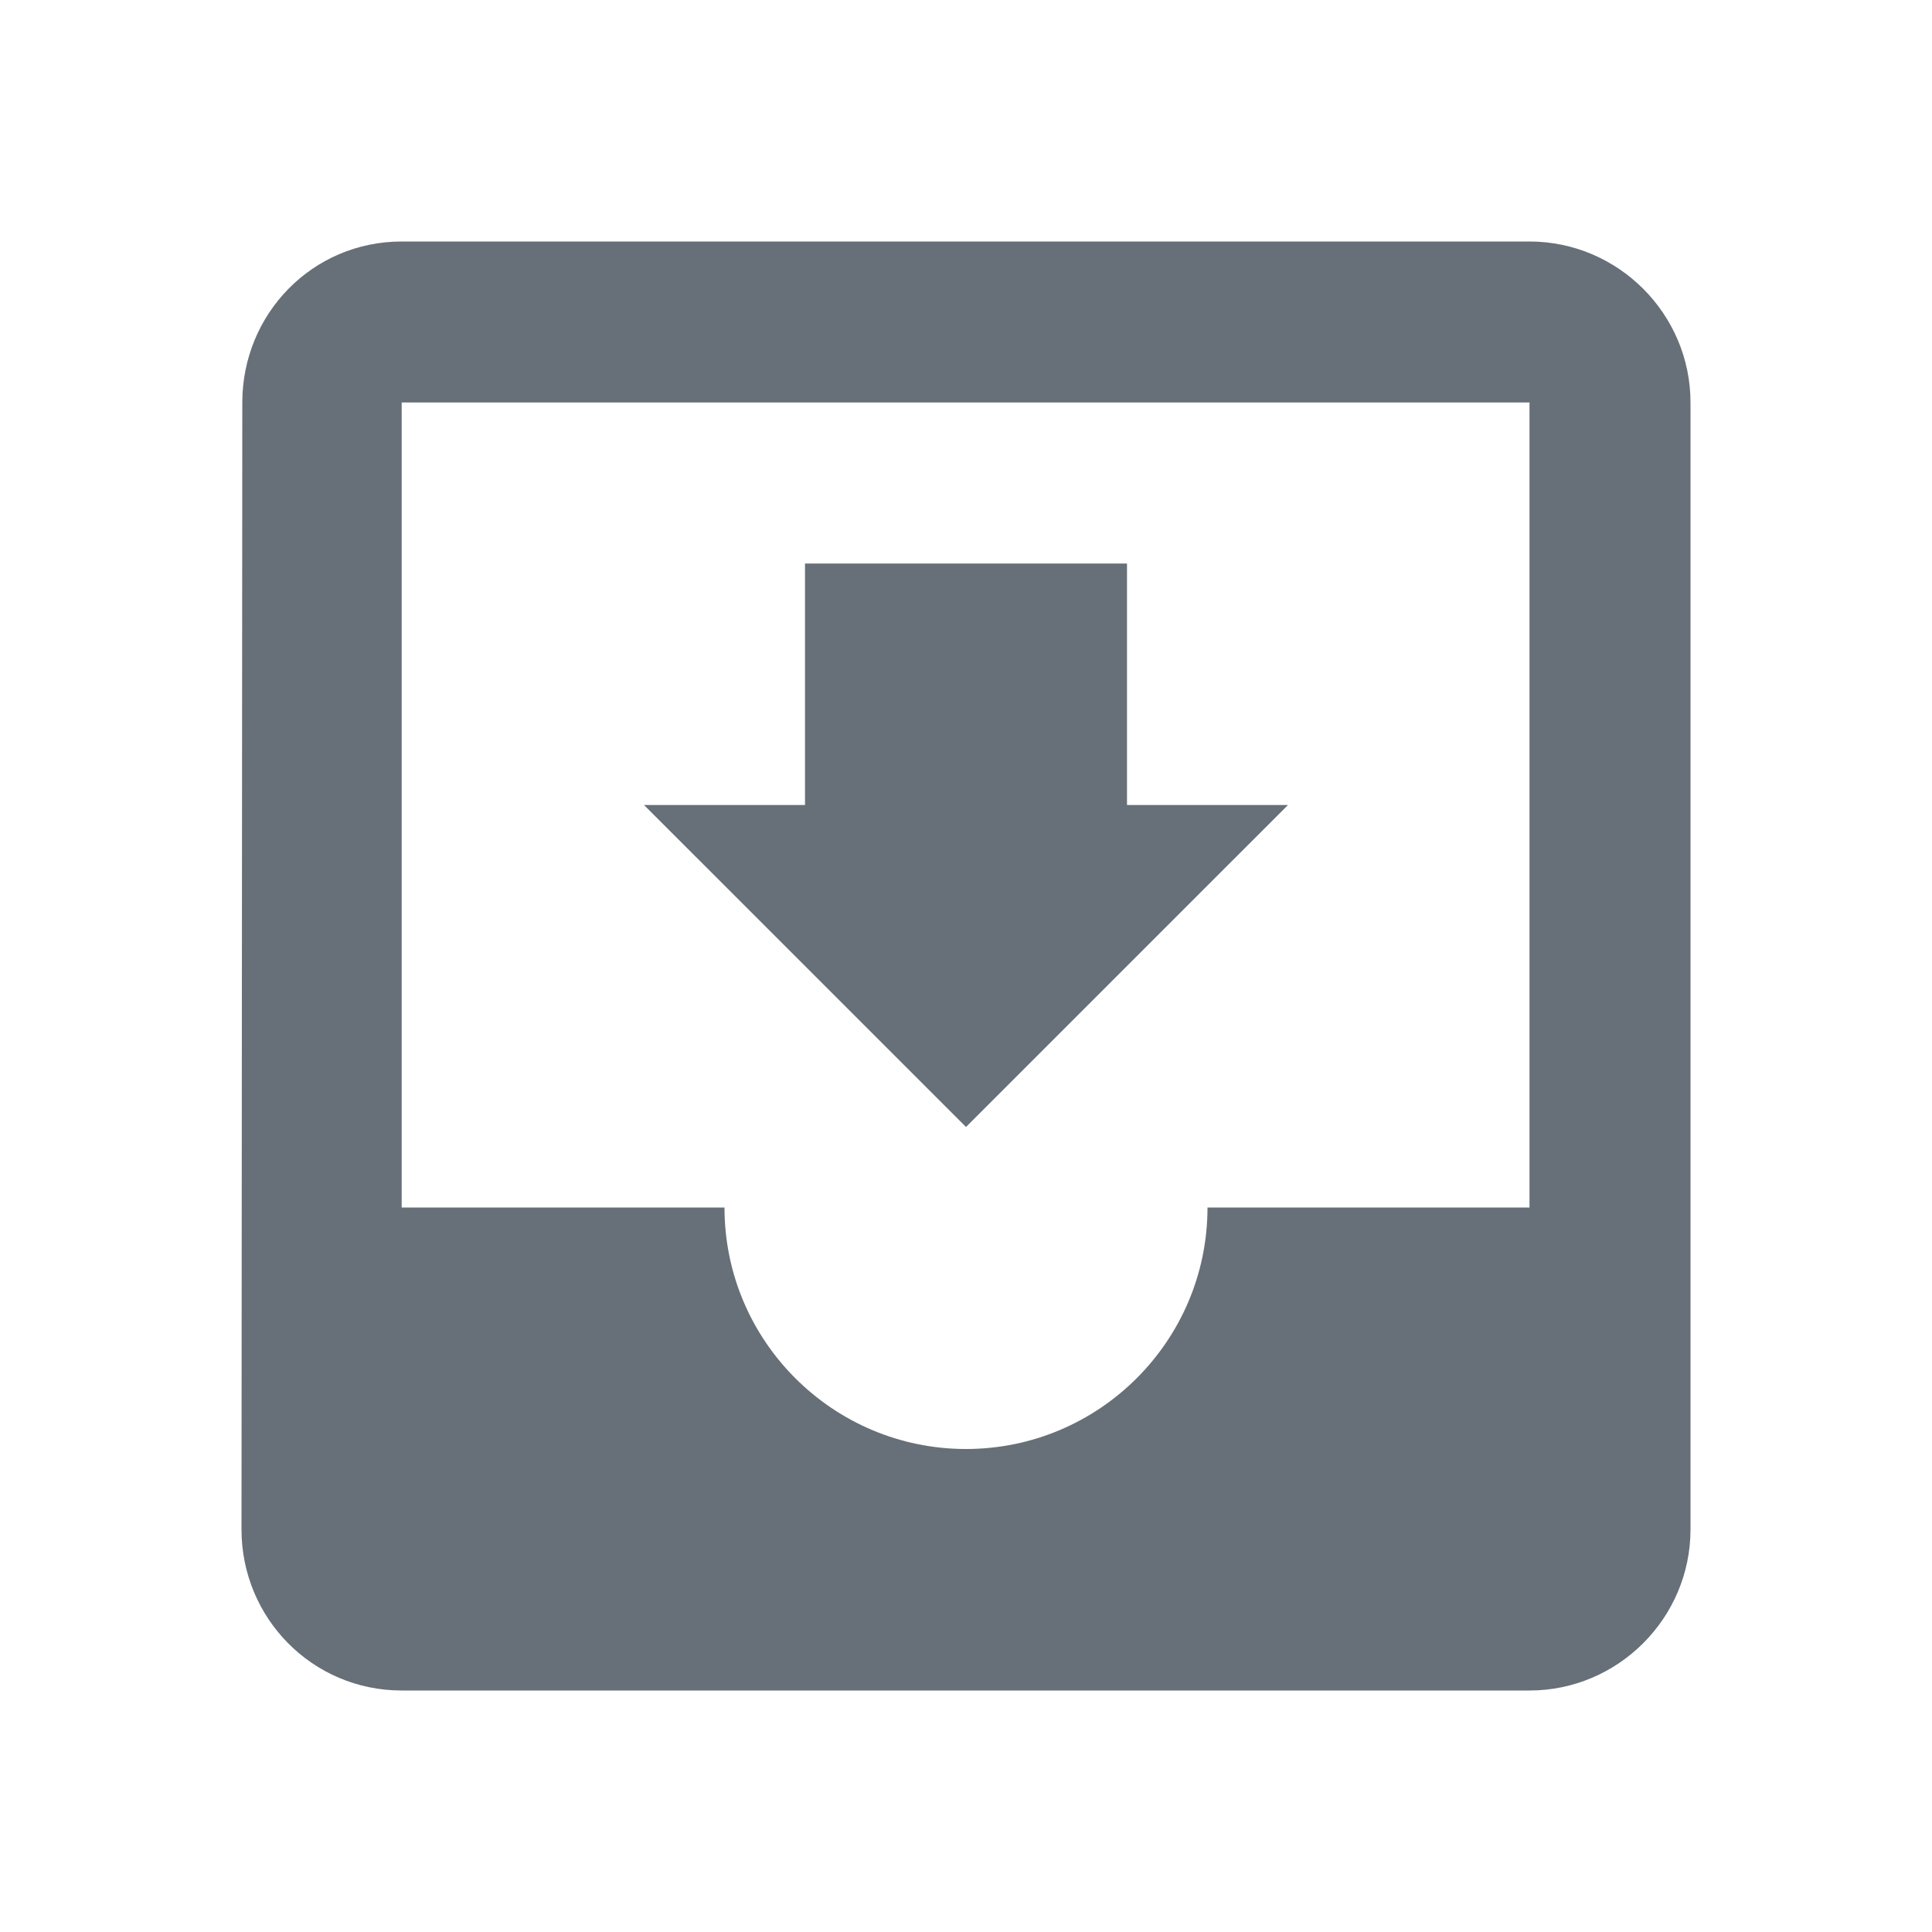 <svg xmlns="http://www.w3.org/2000/svg" width="24" height="24" viewBox="0 0 24 24">
  <path fill="#677078" d="M19,3 L4.99,3 C3.88,3 3.01,3.9 3.01,5 L3,19 C3,20.1 3.88,21 4.99,21 L19,21 C20.1,21 21,20.1 21,19 L21,5 C21,3.9 20.1,3 19,3 Z M19,15 L15,15 C15,16.66 13.65,18 12,18 C10.35,18 9,16.66 9,15 L4.99,15 L4.99,5 L19,5 L19,15 Z M16,10 L14,10 L14,7 L10,7 L10,10 L8,10 L12,14 L16,10 Z"/>
</svg>
